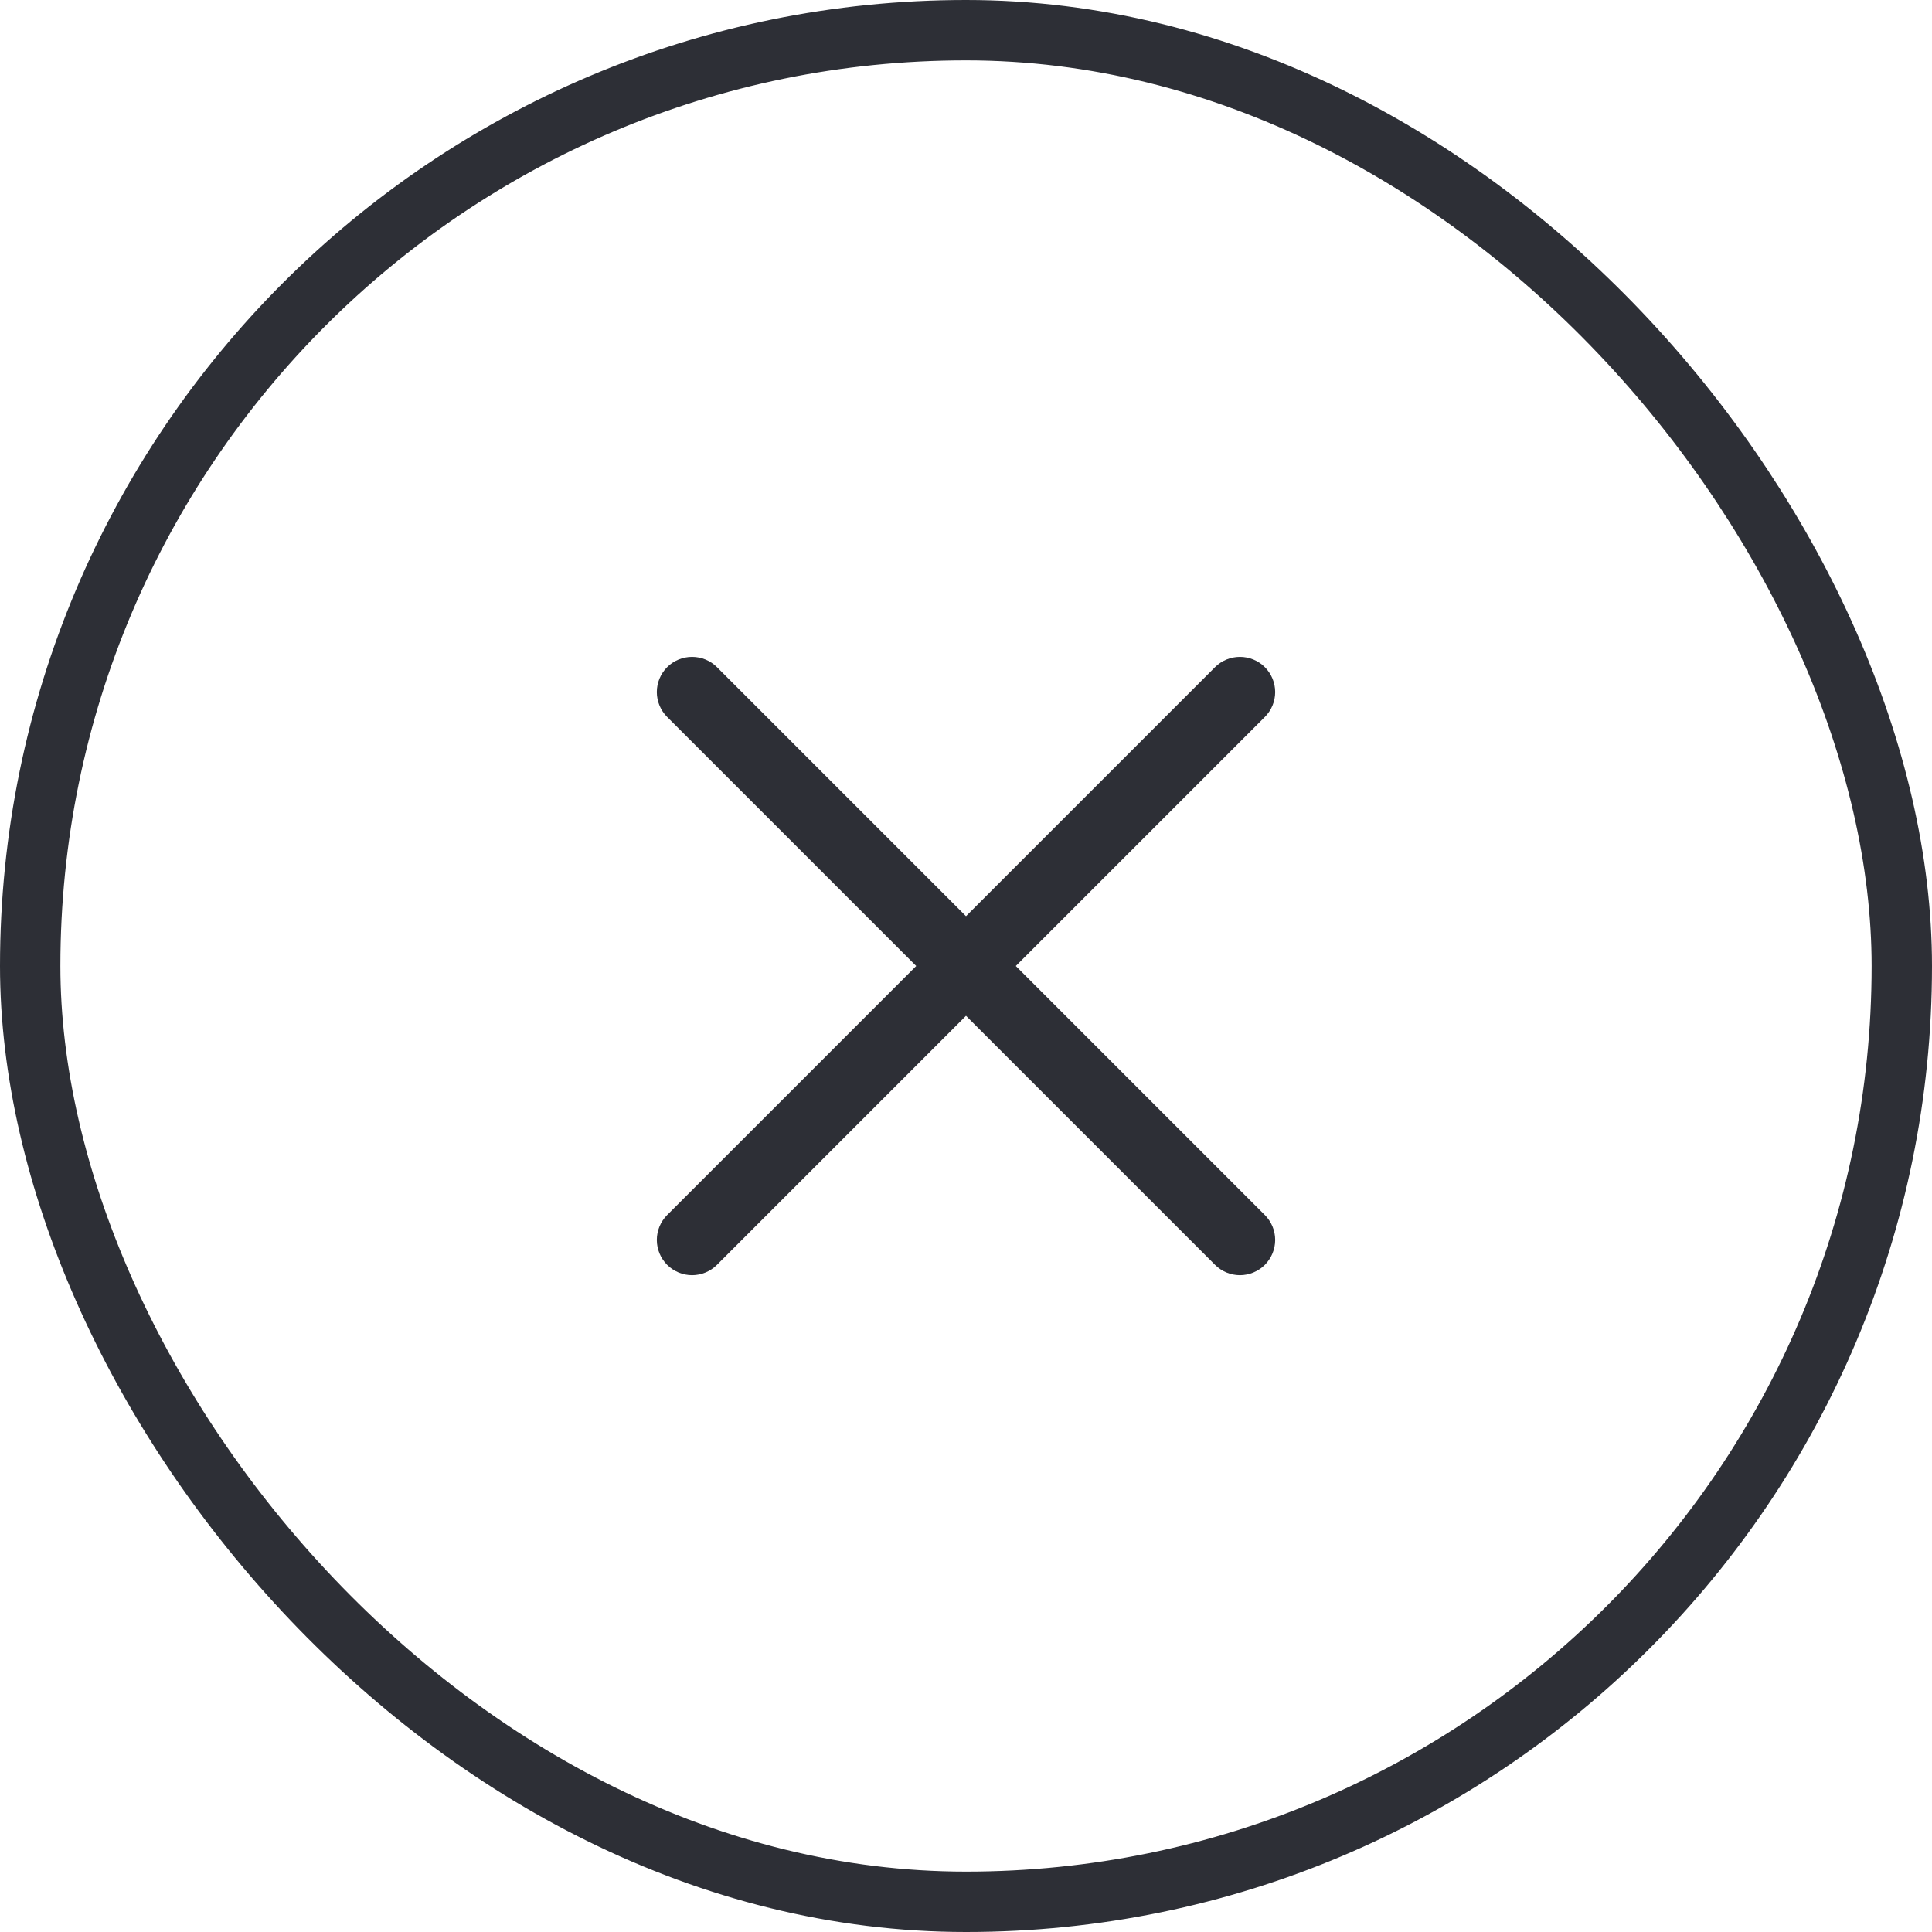 <svg  viewBox="0 0 32 32" fill="none" xmlns="http://www.w3.org/2000/svg">
<rect x="0.5" y="0.5" width="31" height="31" rx="15.5" stroke="#2D2F36"/>
<g clip-path="url(#clip0_1446_33115)">
<path d="M20.95 20.125L16.825 16L20.95 11.875C21.059 11.766 21.121 11.617 21.121 11.463C21.121 11.308 21.059 11.16 20.95 11.05V11.05C20.84 10.941 20.692 10.88 20.537 10.88C20.383 10.88 20.234 10.941 20.125 11.05L16 15.175L11.875 11.05C11.766 10.941 11.617 10.88 11.463 10.88C11.308 10.88 11.16 10.941 11.05 11.05V11.05C10.941 11.16 10.879 11.308 10.879 11.463C10.879 11.617 10.941 11.766 11.05 11.875L15.175 16L11.05 20.125C10.941 20.234 10.879 20.383 10.879 20.537C10.879 20.692 10.941 20.84 11.05 20.95C11.16 21.059 11.308 21.121 11.463 21.121C11.617 21.121 11.766 21.059 11.875 20.95L16 16.825L20.125 20.95C20.234 21.059 20.383 21.121 20.537 21.121C20.692 21.121 20.84 21.059 20.95 20.95C21.059 20.84 21.121 20.692 21.121 20.537C21.121 20.383 21.059 20.234 20.95 20.125Z" fill="#2D2F36"/>
</g>
<defs>
<clipPath id="clip0_1446_33115">
<rect width="14" height="14" fill="white" transform="translate(16 6.101) rotate(45)"/>
</clipPath>
</defs>
</svg>
